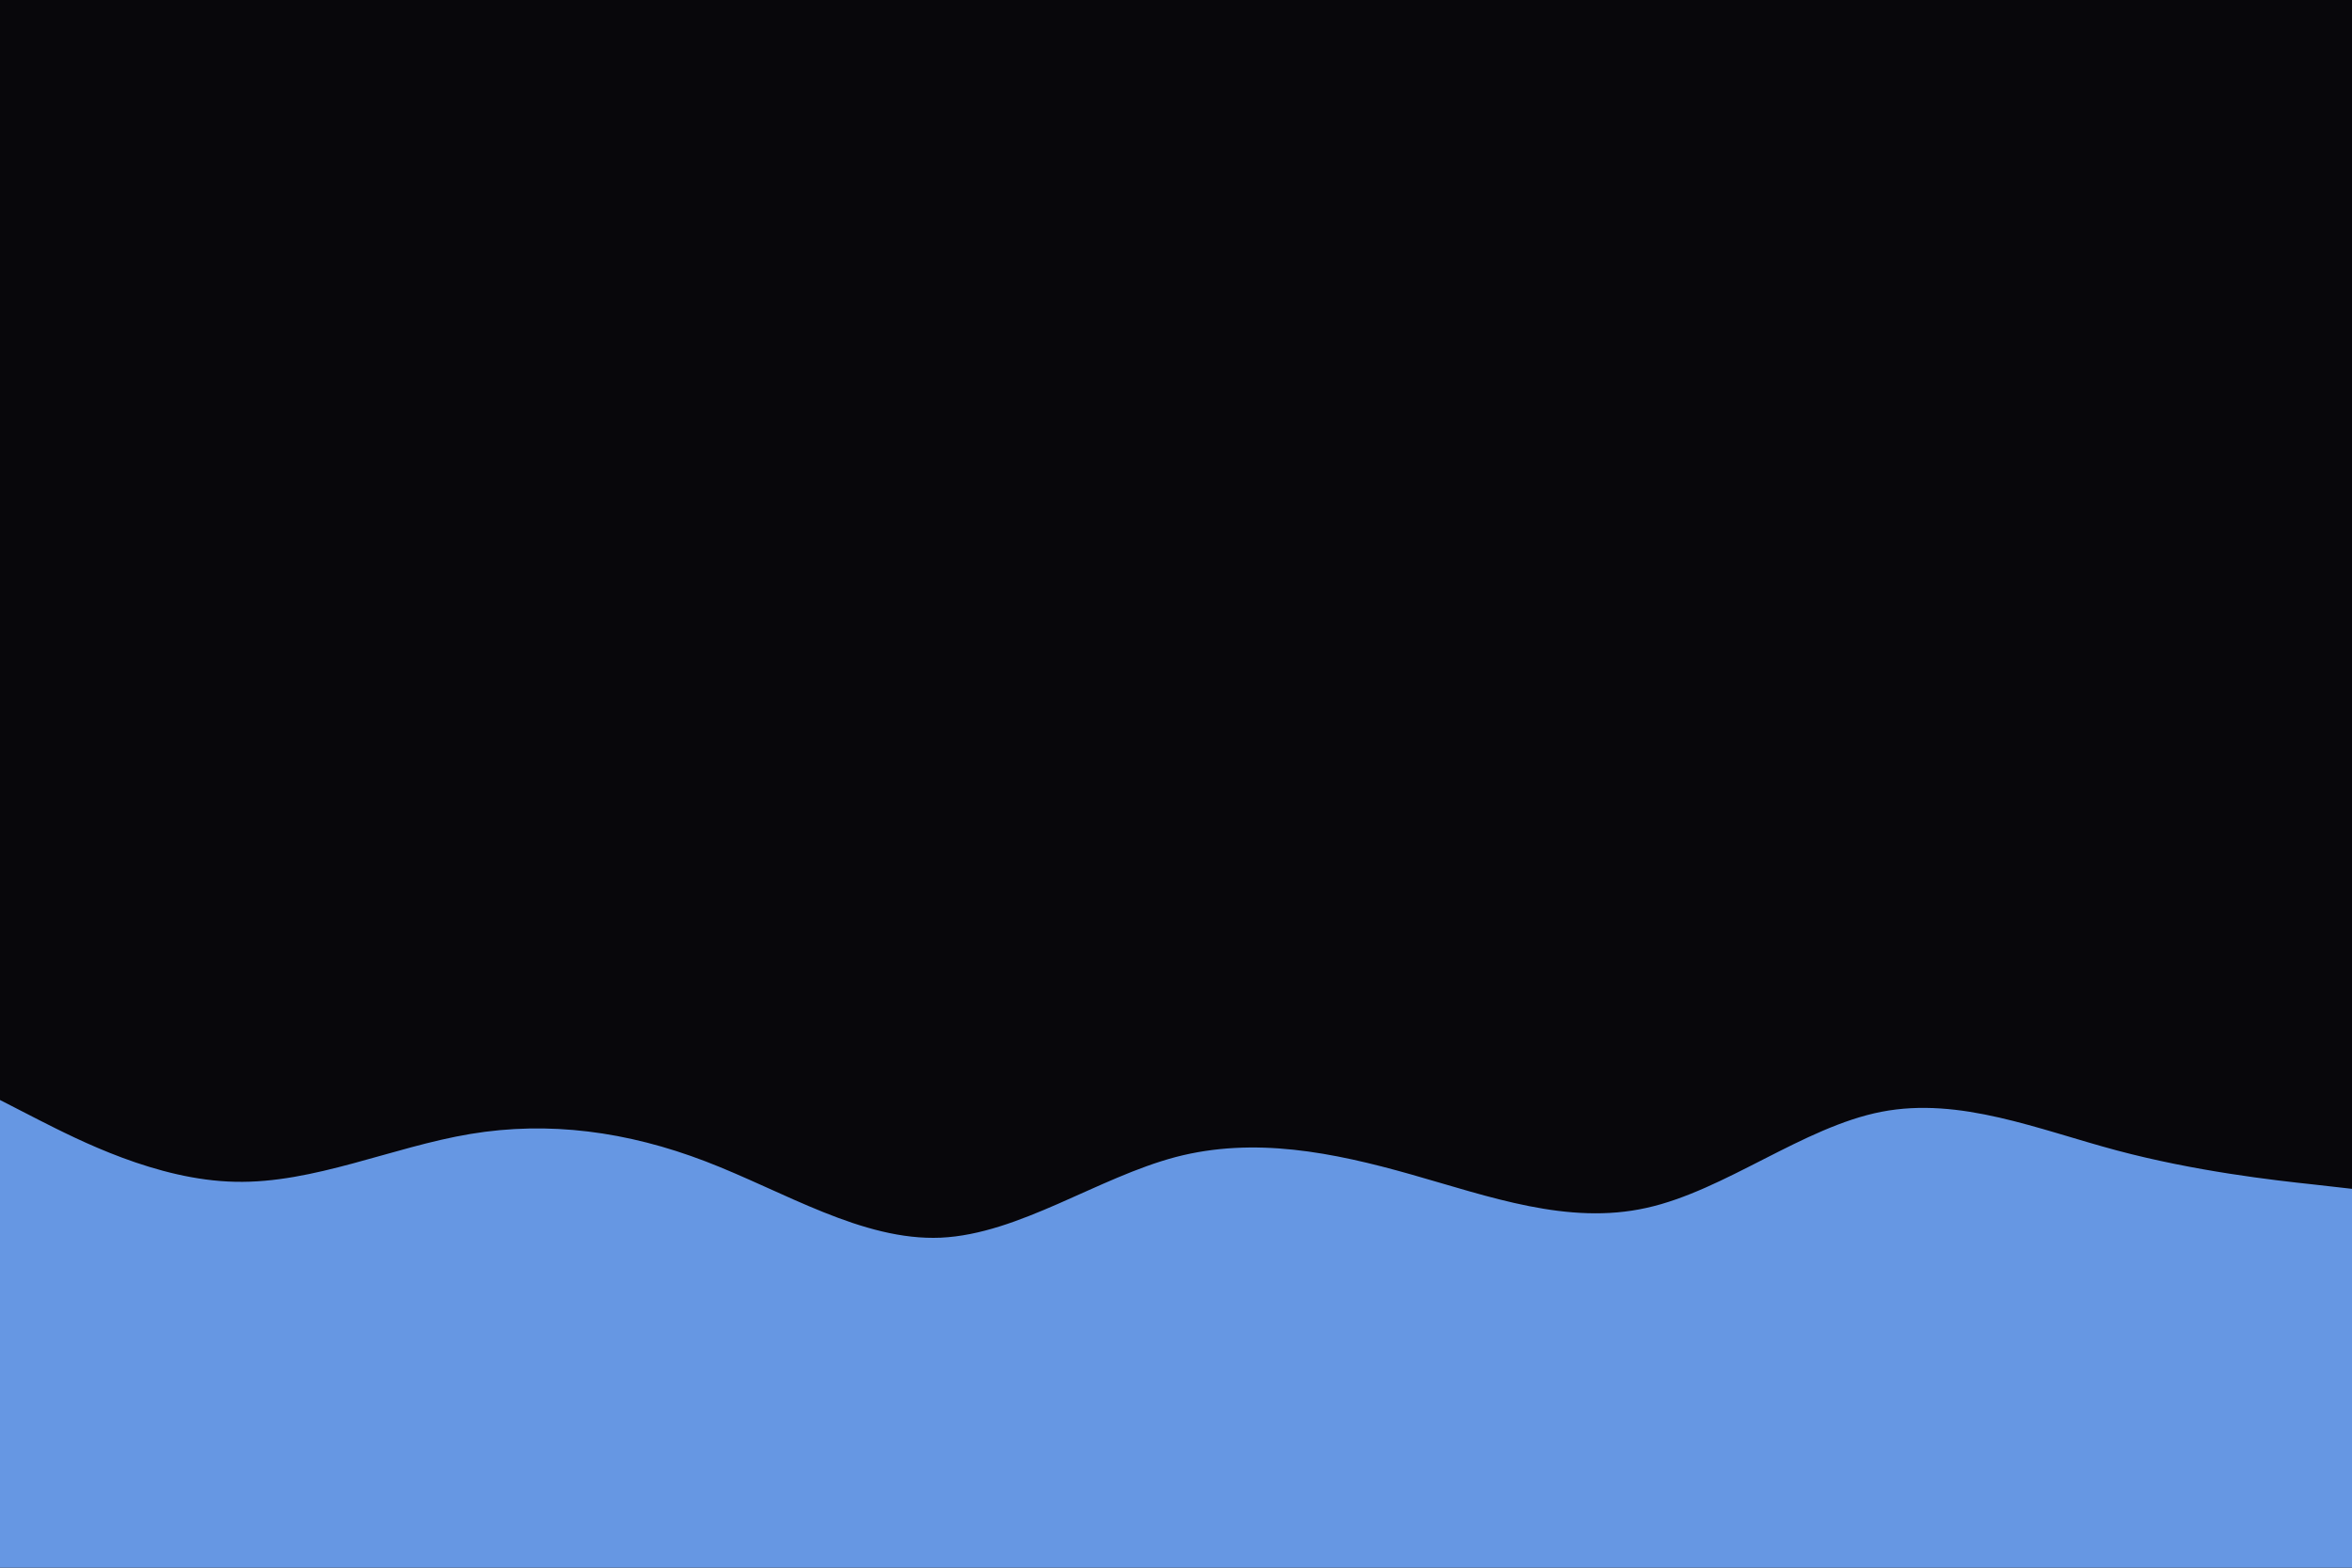 <svg id="visual" viewBox="0 0 900 600" width="900" height="600" xmlns="http://www.w3.org/2000/svg" xmlns:xlink="http://www.w3.org/1999/xlink" version="1.1"><rect x="0" y="0" width="900" height="600" fill="#08070b"></rect><path d="M0 421L15 428.7C30 436.3 60 451.7 90 452.3C120 453 150 439 180 434C210 429 240 433 270 444.5C300 456 330 475 360 473.7C390 472.3 420 450.7 450 442.8C480 435 510 441 540 449.5C570 458 600 469 630 462.3C660 455.7 690 431.3 720 425.5C750 419.7 780 432.3 810 440.3C840 448.3 870 451.7 885 453.3L900 455L900 601L885 601C870 601 840 601 810 601C780 601 750 601 720 601C690 601 660 601 630 601C600 601 570 601 540 601C510 601 480 601 450 601C420 601 390 601 360 601C330 601 300 601 270 601C240 601 210 601 180 601C150 601 120 601 90 601C60 601 30 601 15 601L0 601Z" fill="#6697e3" stroke-linecap="round" stroke-linejoin="miter"></path></svg>